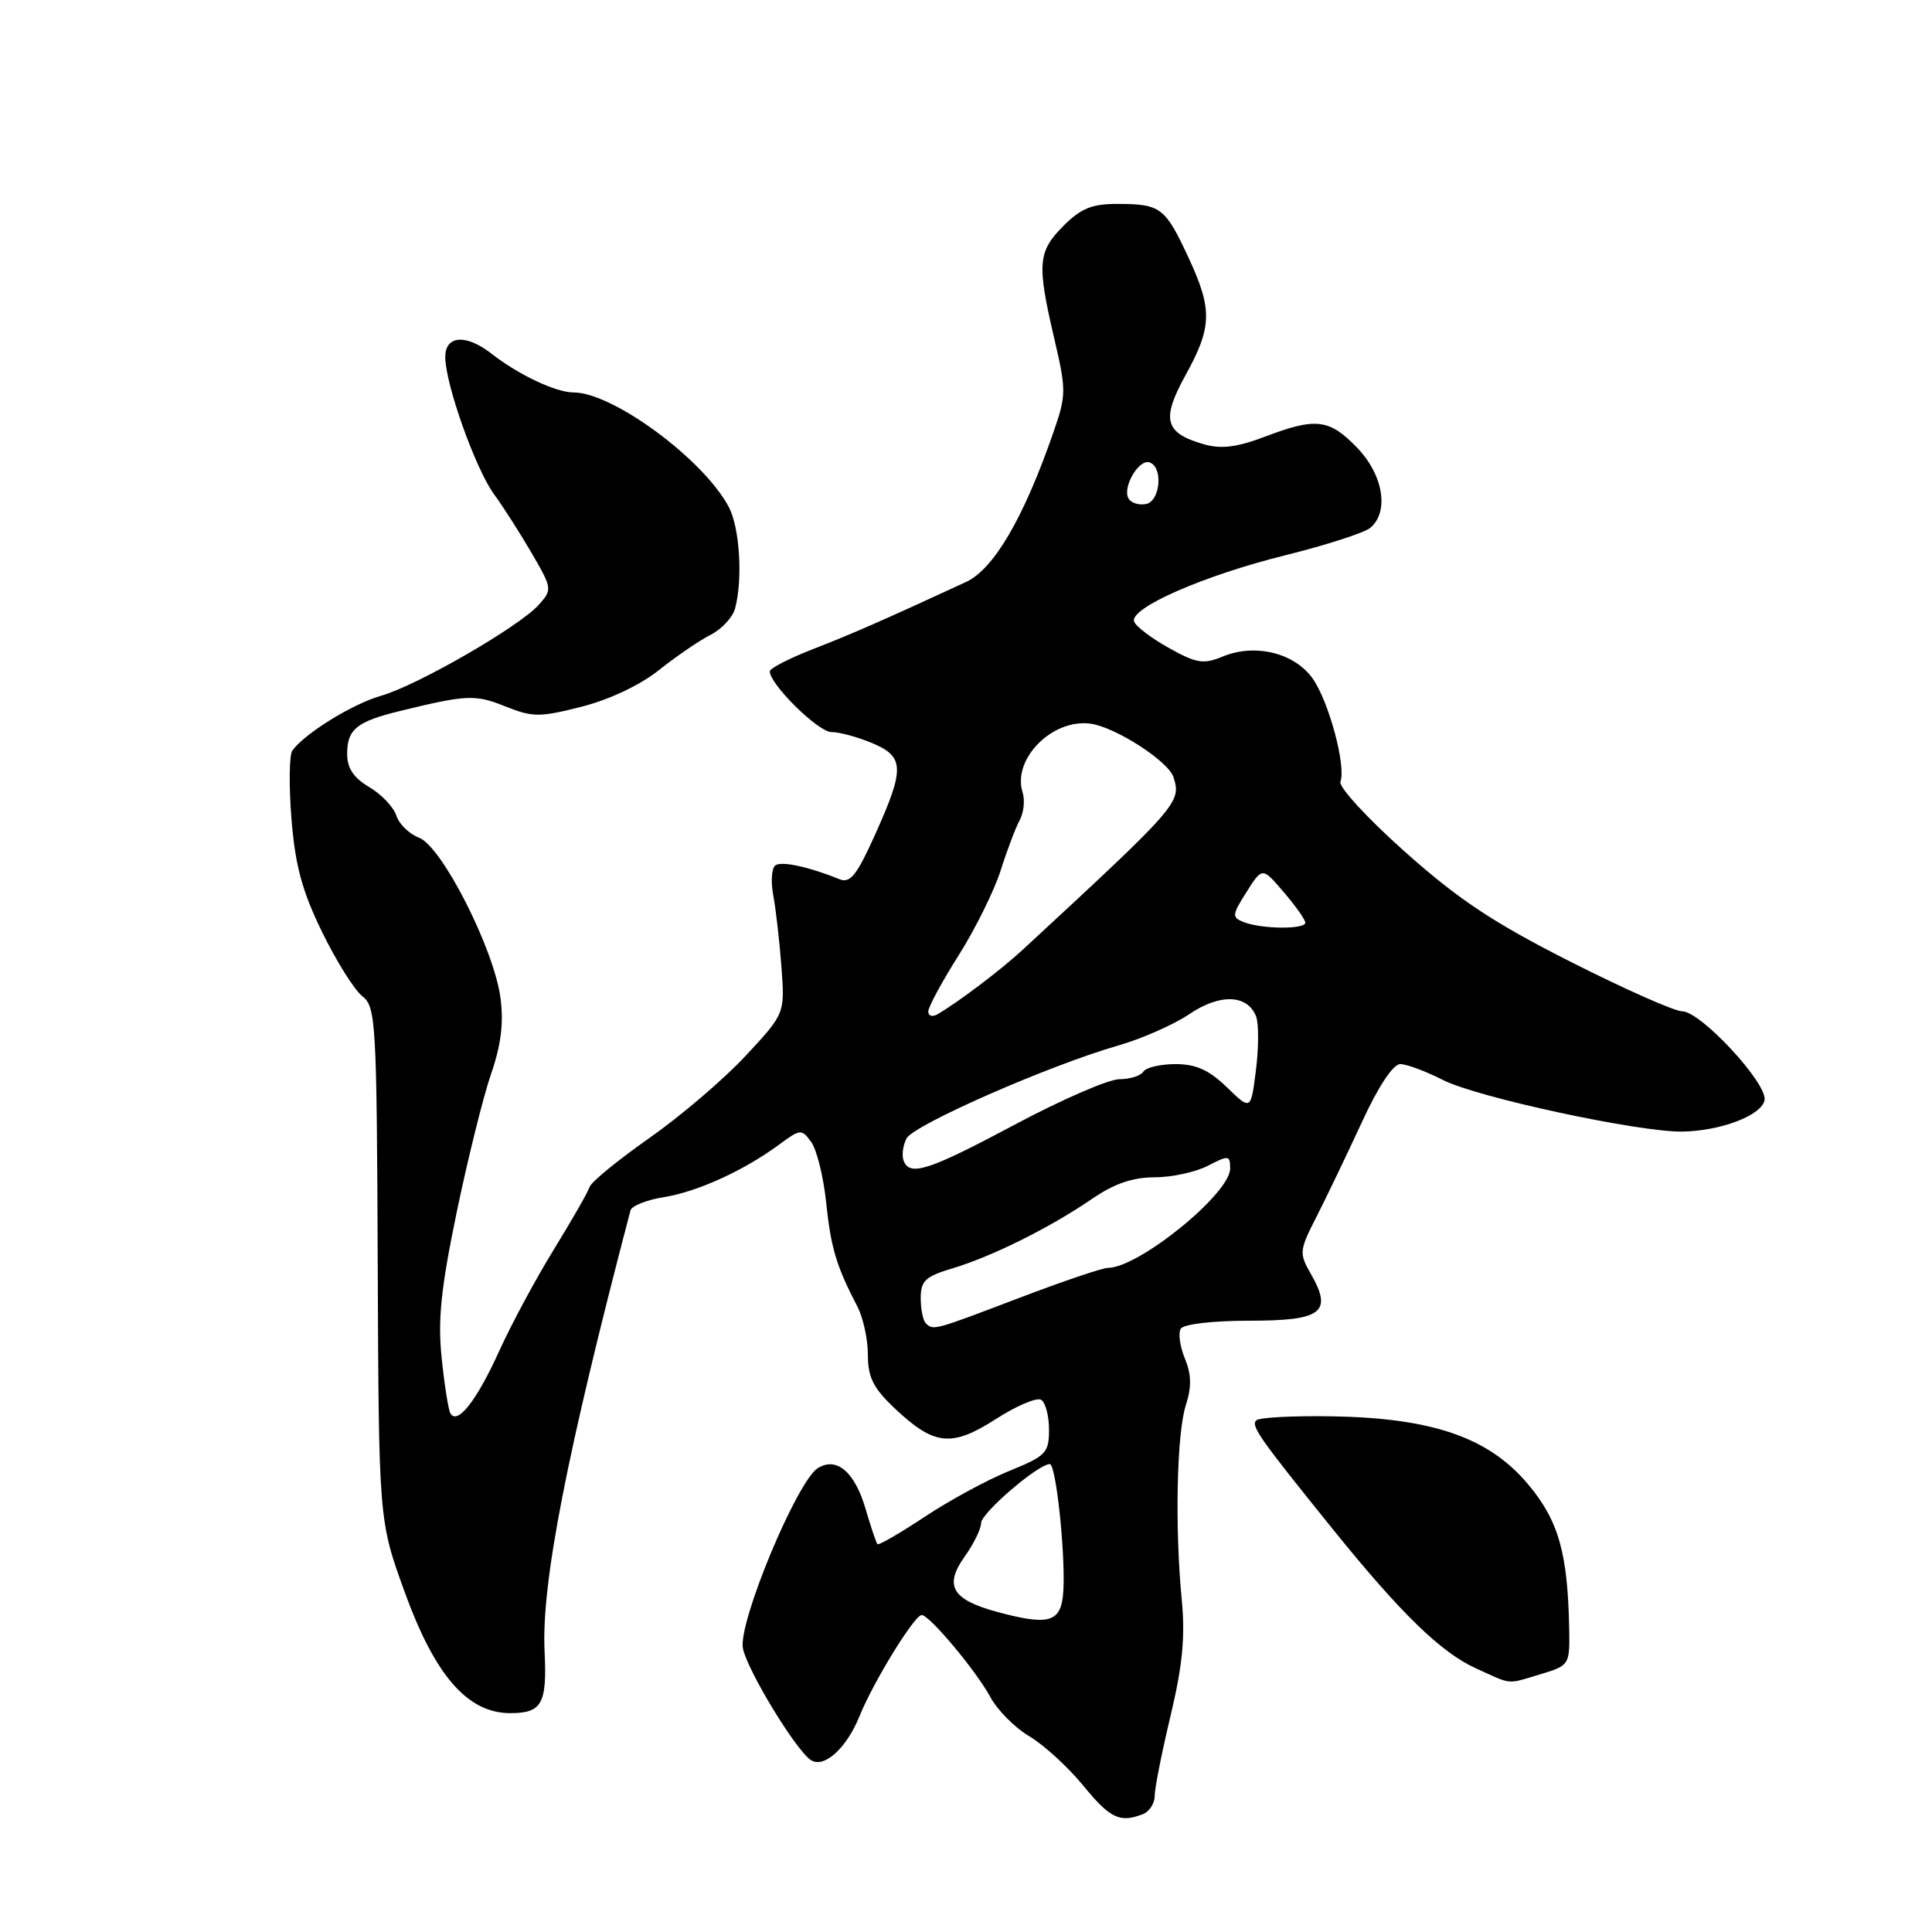 <?xml version="1.0" encoding="UTF-8" standalone="no"?>
<!DOCTYPE svg PUBLIC "-//W3C//DTD SVG 1.1//EN" "http://www.w3.org/Graphics/SVG/1.1/DTD/svg11.dtd" >
<svg xmlns="http://www.w3.org/2000/svg" xmlns:xlink="http://www.w3.org/1999/xlink" version="1.1" viewBox="0 0 256 256">
 <g >
 <path fill="currentColor"
d=" M 151.42 240.39 C 152.29 240.06 153.00 238.97 153.00 237.97 C 153.00 236.97 153.95 232.18 155.11 227.33 C 156.69 220.70 157.06 216.88 156.59 212.00 C 155.66 202.38 155.92 189.95 157.13 186.19 C 157.91 183.77 157.87 182.11 157.00 180.00 C 156.34 178.42 156.10 176.64 156.46 176.06 C 156.84 175.45 160.70 175.00 165.59 175.00 C 175.18 175.00 176.62 173.90 173.69 168.79 C 172.12 166.05 172.16 165.70 174.45 161.21 C 175.77 158.62 178.46 153.01 180.43 148.75 C 182.62 143.98 184.59 141.00 185.54 141.00 C 186.39 141.00 188.94 141.95 191.21 143.11 C 195.72 145.41 217.18 150.03 222.92 149.94 C 228.01 149.86 233.42 147.80 233.81 145.78 C 234.23 143.58 225.35 134.00 222.89 134.00 C 221.88 134.00 215.22 131.04 208.09 127.43 C 197.84 122.24 193.24 119.18 186.13 112.84 C 181.18 108.43 177.35 104.26 177.61 103.58 C 178.39 101.53 176.07 92.91 173.92 89.89 C 171.51 86.50 166.28 85.23 162.03 86.99 C 159.47 88.05 158.56 87.91 154.87 85.85 C 152.55 84.56 150.48 82.98 150.27 82.35 C 149.69 80.55 159.55 76.24 170.33 73.57 C 175.72 72.23 180.77 70.60 181.56 69.95 C 184.11 67.83 183.30 62.90 179.80 59.30 C 176.12 55.50 174.37 55.29 167.56 57.88 C 163.93 59.26 161.82 59.52 159.56 58.88 C 154.31 57.38 153.84 55.61 157.09 49.71 C 160.63 43.30 160.68 40.99 157.43 34.02 C 154.39 27.50 153.78 27.04 148.17 27.02 C 144.71 27.00 143.26 27.59 140.92 29.92 C 137.52 33.33 137.38 34.96 139.68 44.79 C 141.30 51.74 141.30 52.33 139.58 57.29 C 135.66 68.61 131.69 75.41 128.00 77.12 C 116.87 82.26 112.92 83.99 107.75 86.00 C 104.59 87.23 102.00 88.56 102.00 88.96 C 102.00 90.67 108.42 97.00 110.16 97.00 C 111.21 97.00 113.62 97.65 115.53 98.45 C 119.85 100.25 119.91 101.79 115.99 110.51 C 113.54 115.97 112.67 117.08 111.24 116.50 C 107.27 114.89 103.66 114.09 102.77 114.64 C 102.25 114.97 102.11 116.76 102.46 118.63 C 102.81 120.50 103.30 124.80 103.55 128.17 C 104.00 134.31 104.00 134.31 98.80 139.90 C 95.94 142.98 90.20 147.88 86.05 150.79 C 81.90 153.70 78.33 156.62 78.12 157.29 C 77.91 157.96 75.79 161.65 73.42 165.51 C 71.04 169.37 67.75 175.47 66.12 179.08 C 63.17 185.58 60.63 188.83 59.69 187.30 C 59.42 186.86 58.90 183.57 58.53 180.00 C 57.99 174.89 58.42 170.76 60.51 160.65 C 61.98 153.59 64.02 145.35 65.06 142.33 C 66.41 138.42 66.76 135.52 66.31 132.18 C 65.42 125.66 58.55 112.16 55.54 111.01 C 54.24 110.52 52.88 109.20 52.52 108.08 C 52.17 106.96 50.56 105.26 48.94 104.30 C 46.86 103.08 46.00 101.79 46.00 99.91 C 46.00 96.63 47.24 95.62 53.00 94.21 C 61.84 92.05 62.97 92.00 66.93 93.59 C 70.58 95.05 71.49 95.06 77.07 93.64 C 80.76 92.70 84.84 90.77 87.34 88.77 C 89.63 86.95 92.70 84.85 94.17 84.11 C 95.63 83.36 97.09 81.80 97.40 80.63 C 98.44 76.76 98.02 69.94 96.58 67.20 C 93.26 60.89 81.22 52.00 75.99 52.00 C 73.65 52.00 68.72 49.67 65.12 46.86 C 61.75 44.23 59.00 44.43 59.00 47.31 C 59.00 50.87 63.01 62.15 65.47 65.50 C 66.68 67.15 68.92 70.66 70.45 73.29 C 73.18 77.99 73.20 78.12 71.37 80.16 C 68.75 83.06 55.30 90.82 50.50 92.19 C 46.70 93.28 40.38 97.18 38.74 99.45 C 38.32 100.03 38.27 104.10 38.62 108.50 C 39.12 114.71 40.03 118.06 42.68 123.50 C 44.56 127.35 46.96 131.18 48.01 132.00 C 49.81 133.42 49.92 135.33 50.05 167.50 C 50.19 201.50 50.19 201.50 53.64 211.00 C 57.65 222.05 61.97 227.00 67.61 227.00 C 71.81 227.00 72.50 225.76 72.16 218.82 C 71.72 209.86 75.07 192.67 83.54 160.39 C 83.70 159.78 85.71 158.98 88.01 158.62 C 92.45 157.90 98.61 155.09 103.30 151.62 C 106.05 149.59 106.22 149.58 107.49 151.32 C 108.22 152.32 109.11 155.92 109.47 159.32 C 110.10 165.36 110.81 167.75 113.62 173.15 C 114.38 174.61 115.00 177.49 115.00 179.54 C 115.00 182.51 115.72 183.94 118.57 186.63 C 123.80 191.56 126.08 191.80 131.96 188.03 C 134.69 186.27 137.39 185.13 137.96 185.48 C 138.53 185.83 139.00 187.61 139.00 189.44 C 139.00 192.52 138.60 192.93 133.72 194.91 C 130.82 196.09 125.78 198.82 122.52 200.99 C 119.26 203.15 116.45 204.78 116.27 204.61 C 116.10 204.43 115.40 202.36 114.71 199.99 C 113.28 195.05 110.86 192.97 108.36 194.54 C 105.58 196.30 97.78 215.05 98.44 218.41 C 99.01 221.31 105.42 231.87 107.43 233.21 C 109.17 234.37 112.17 231.67 113.89 227.40 C 115.71 222.88 121.17 214.00 122.13 214.00 C 123.16 214.00 129.35 221.40 131.21 224.84 C 132.15 226.59 134.48 228.94 136.38 230.06 C 138.29 231.19 141.49 234.11 143.49 236.55 C 147.10 240.96 148.36 241.57 151.42 240.39 Z  M 204.13 221.84 C 207.91 220.71 208.00 220.58 207.93 216.09 C 207.76 205.86 206.56 201.55 202.50 196.70 C 197.32 190.50 189.89 187.91 176.59 187.67 C 171.41 187.58 166.85 187.82 166.47 188.20 C 165.72 188.94 166.81 190.48 176.73 202.78 C 185.62 213.78 190.91 218.93 195.50 221.03 C 200.45 223.29 199.57 223.21 204.13 221.84 Z  M 132.07 213.57 C 126.13 211.95 125.07 210.11 127.84 206.23 C 129.03 204.56 130.00 202.57 130.00 201.81 C 130.00 200.49 137.56 194.00 139.10 194.00 C 139.99 194.00 141.32 207.33 140.84 211.50 C 140.44 215.00 138.78 215.39 132.07 213.57 Z  M 122.67 175.33 C 122.30 174.97 122.00 173.46 122.00 171.99 C 122.00 169.71 122.63 169.13 126.25 168.05 C 131.48 166.48 139.13 162.67 144.68 158.87 C 147.62 156.85 150.08 156.00 152.98 156.00 C 155.25 156.00 158.43 155.31 160.05 154.47 C 162.82 153.04 163.00 153.07 163.00 154.85 C 163.00 158.16 150.88 168.00 146.80 168.00 C 146.08 168.00 140.77 169.80 135.00 172.00 C 123.66 176.32 123.66 176.32 122.67 175.33 Z  M 119.72 153.75 C 119.47 153.06 119.65 151.76 120.12 150.85 C 121.04 149.06 139.05 141.15 148.19 138.53 C 151.32 137.63 155.55 135.76 157.59 134.38 C 161.64 131.63 165.31 131.76 166.44 134.69 C 166.80 135.64 166.79 138.82 166.42 141.78 C 165.75 147.15 165.75 147.15 162.58 144.08 C 160.21 141.78 158.47 141.00 155.76 141.00 C 153.76 141.00 151.84 141.45 151.50 142.00 C 151.16 142.55 149.73 143.00 148.32 143.00 C 146.90 143.00 140.69 145.70 134.50 149.00 C 122.99 155.14 120.50 155.94 119.72 153.75 Z  M 123.00 134.03 C 123.00 133.44 124.81 130.08 127.03 126.58 C 129.24 123.07 131.74 118.02 132.59 115.35 C 133.43 112.68 134.57 109.68 135.11 108.69 C 135.65 107.69 135.83 106.03 135.50 104.99 C 134.10 100.59 139.43 95.20 144.50 95.89 C 147.80 96.34 154.82 100.87 155.49 102.97 C 156.55 106.32 156.23 106.69 135.50 125.86 C 132.69 128.46 127.09 132.71 124.25 134.38 C 123.56 134.79 123.00 134.63 123.00 134.03 Z  M 164.79 122.18 C 163.21 121.55 163.24 121.24 165.17 118.20 C 167.26 114.89 167.26 114.89 170.09 118.20 C 171.65 120.01 172.94 121.84 172.96 122.25 C 173.01 123.17 167.15 123.12 164.79 122.18 Z  M 149.55 66.08 C 148.66 64.64 150.88 60.79 152.32 61.27 C 154.15 61.88 153.76 66.42 151.84 66.79 C 150.93 66.97 149.90 66.65 149.55 66.08 Z "/>
</g>
</svg>